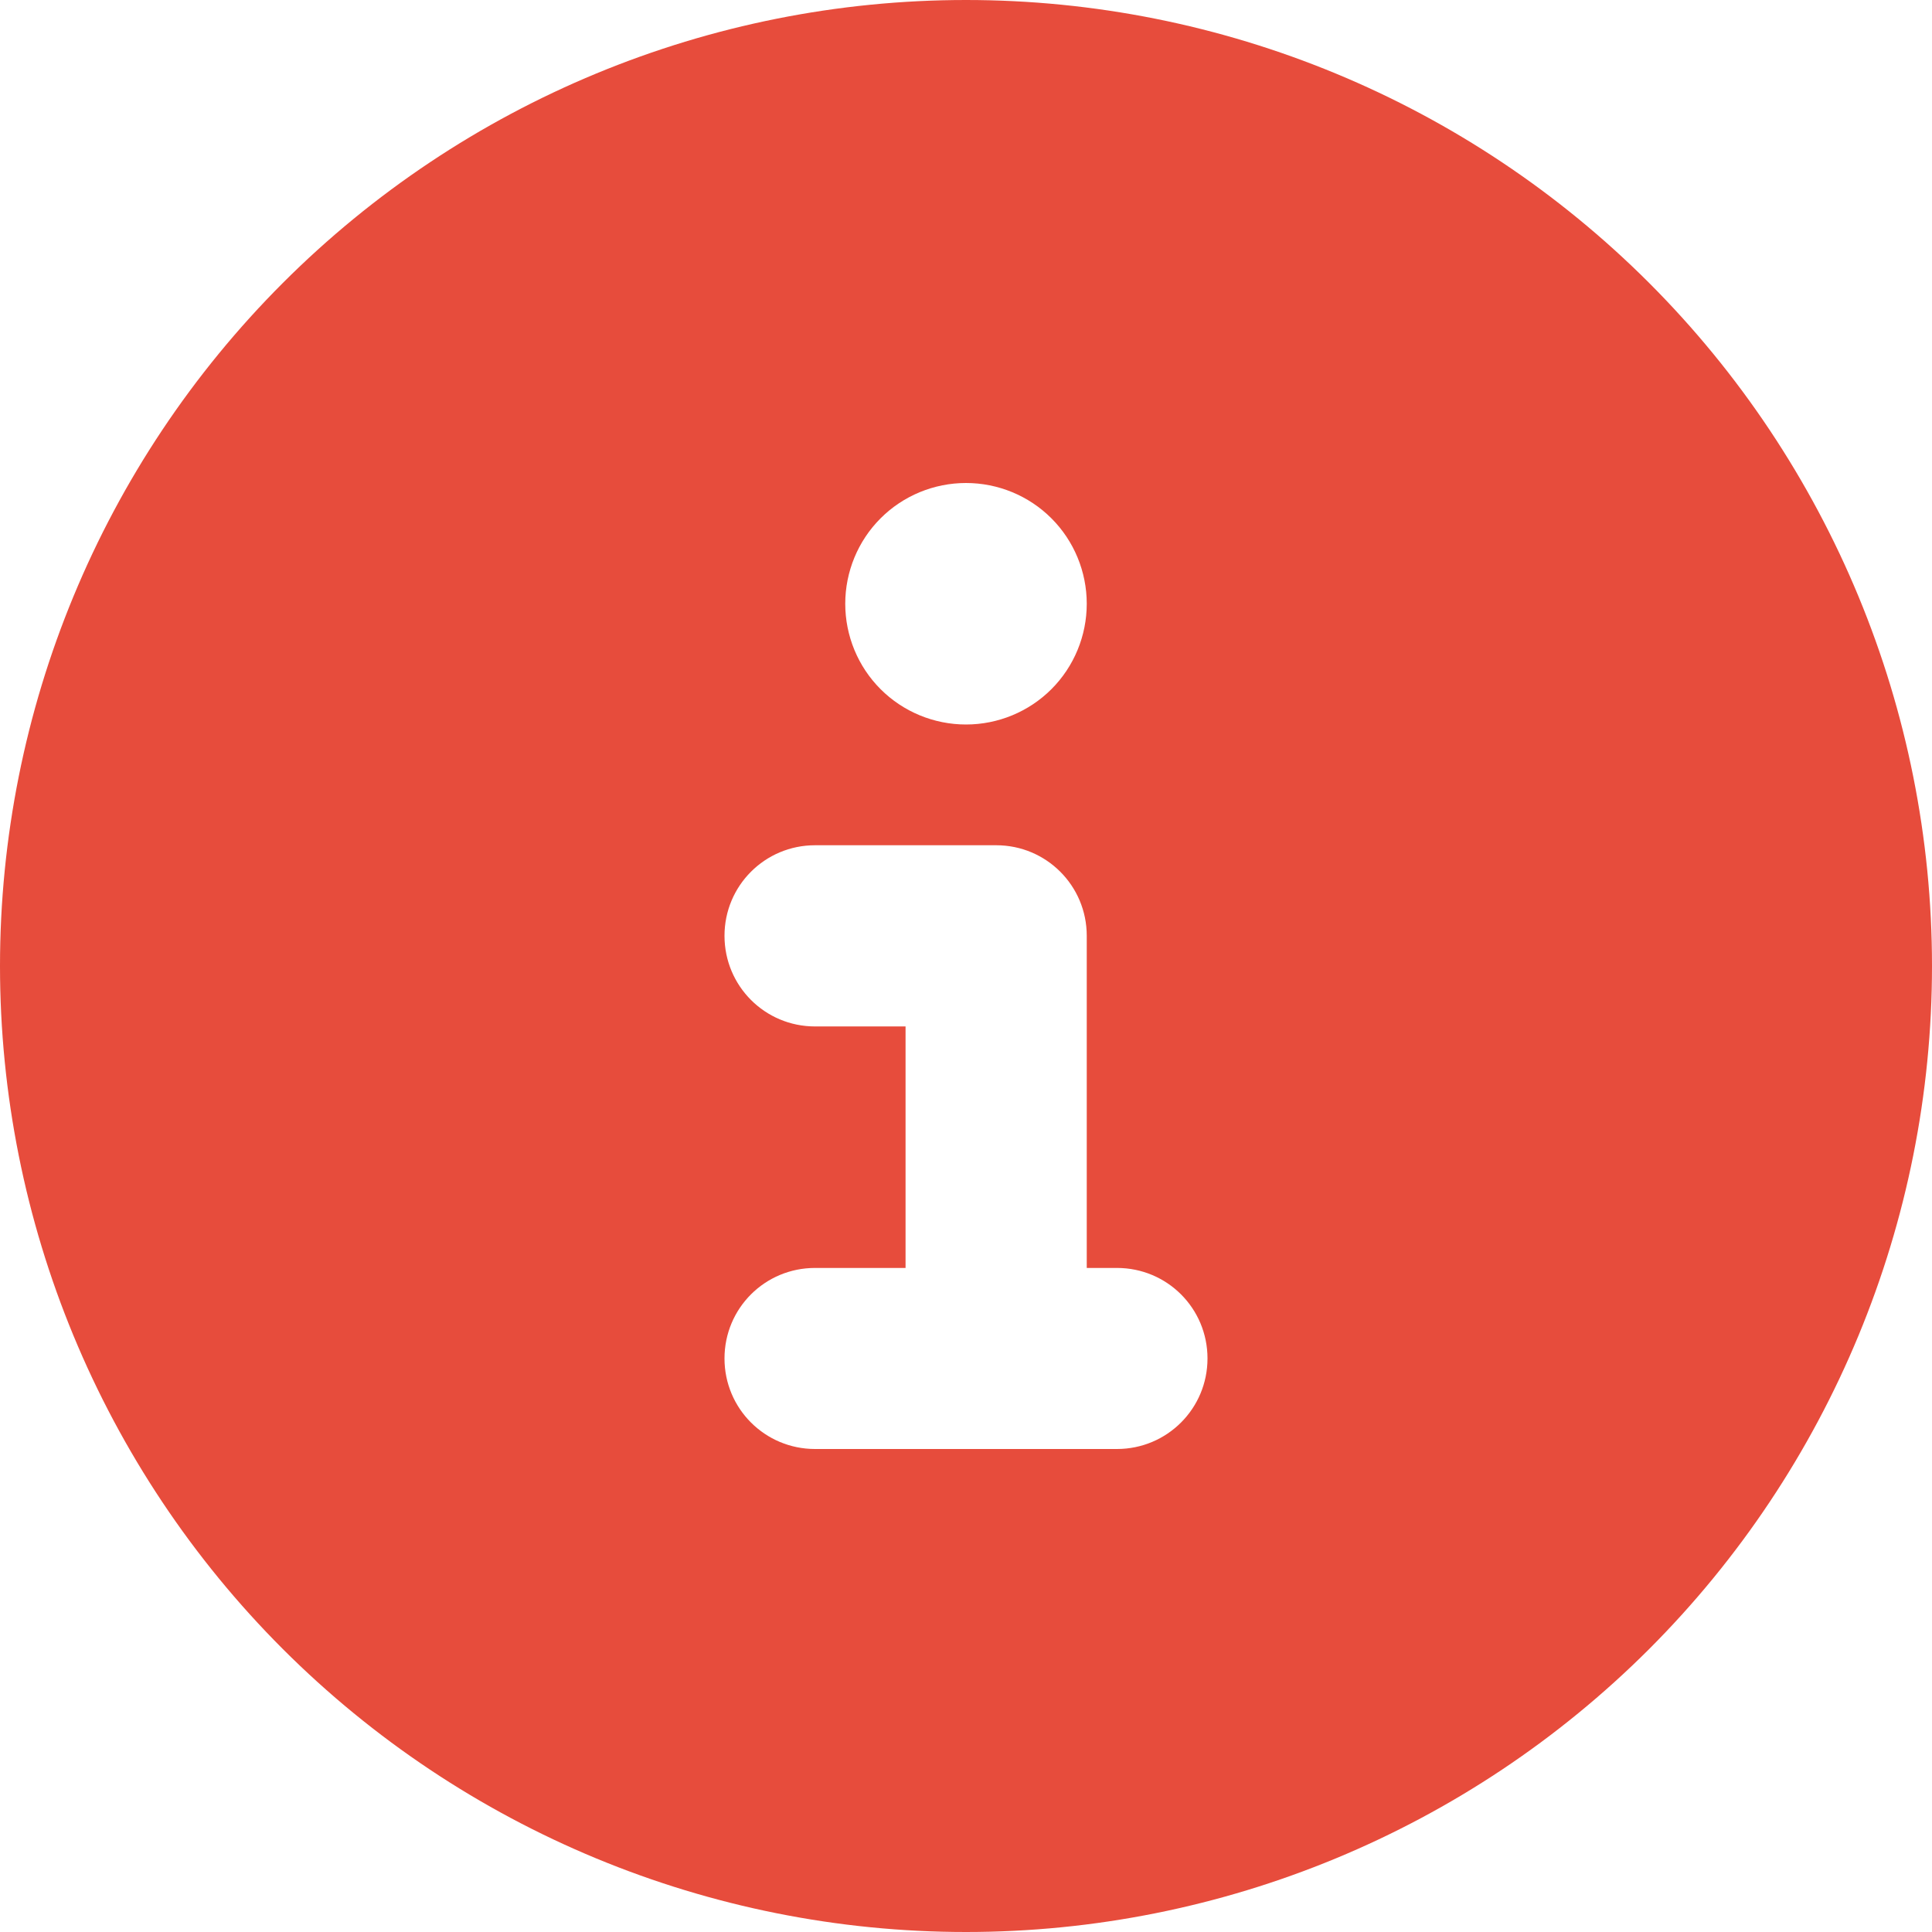 <svg width="14" height="14" viewBox="0 0 14 14" fill="none" xmlns="http://www.w3.org/2000/svg">
<path d="M7 14C8.857 14 10.637 13.262 11.95 11.95C13.262 10.637 14 8.857 14 7C14 5.143 13.262 3.363 11.95 2.05C10.637 0.737 8.857 0 7 0C5.143 0 3.363 0.737 2.05 2.05C0.737 3.363 0 5.143 0 7C0 8.857 0.737 10.637 2.05 11.95C3.363 13.262 5.143 14 7 14ZM5.906 9.188H6.562V7.438H5.906C5.543 7.438 5.25 7.145 5.25 6.781C5.25 6.418 5.543 6.125 5.906 6.125H7.219C7.582 6.125 7.875 6.418 7.875 6.781V9.188H8.094C8.457 9.188 8.75 9.48 8.75 9.844C8.75 10.207 8.457 10.5 8.094 10.5H5.906C5.543 10.5 5.25 10.207 5.25 9.844C5.25 9.48 5.543 9.188 5.906 9.188ZM7 3.5C7.232 3.5 7.455 3.592 7.619 3.756C7.783 3.92 7.875 4.143 7.875 4.375C7.875 4.607 7.783 4.83 7.619 4.994C7.455 5.158 7.232 5.25 7 5.25C6.768 5.25 6.545 5.158 6.381 4.994C6.217 4.83 6.125 4.607 6.125 4.375C6.125 4.143 6.217 3.92 6.381 3.756C6.545 3.592 6.768 3.5 7 3.5Z" fill="#E74C3C"/>
</svg>
